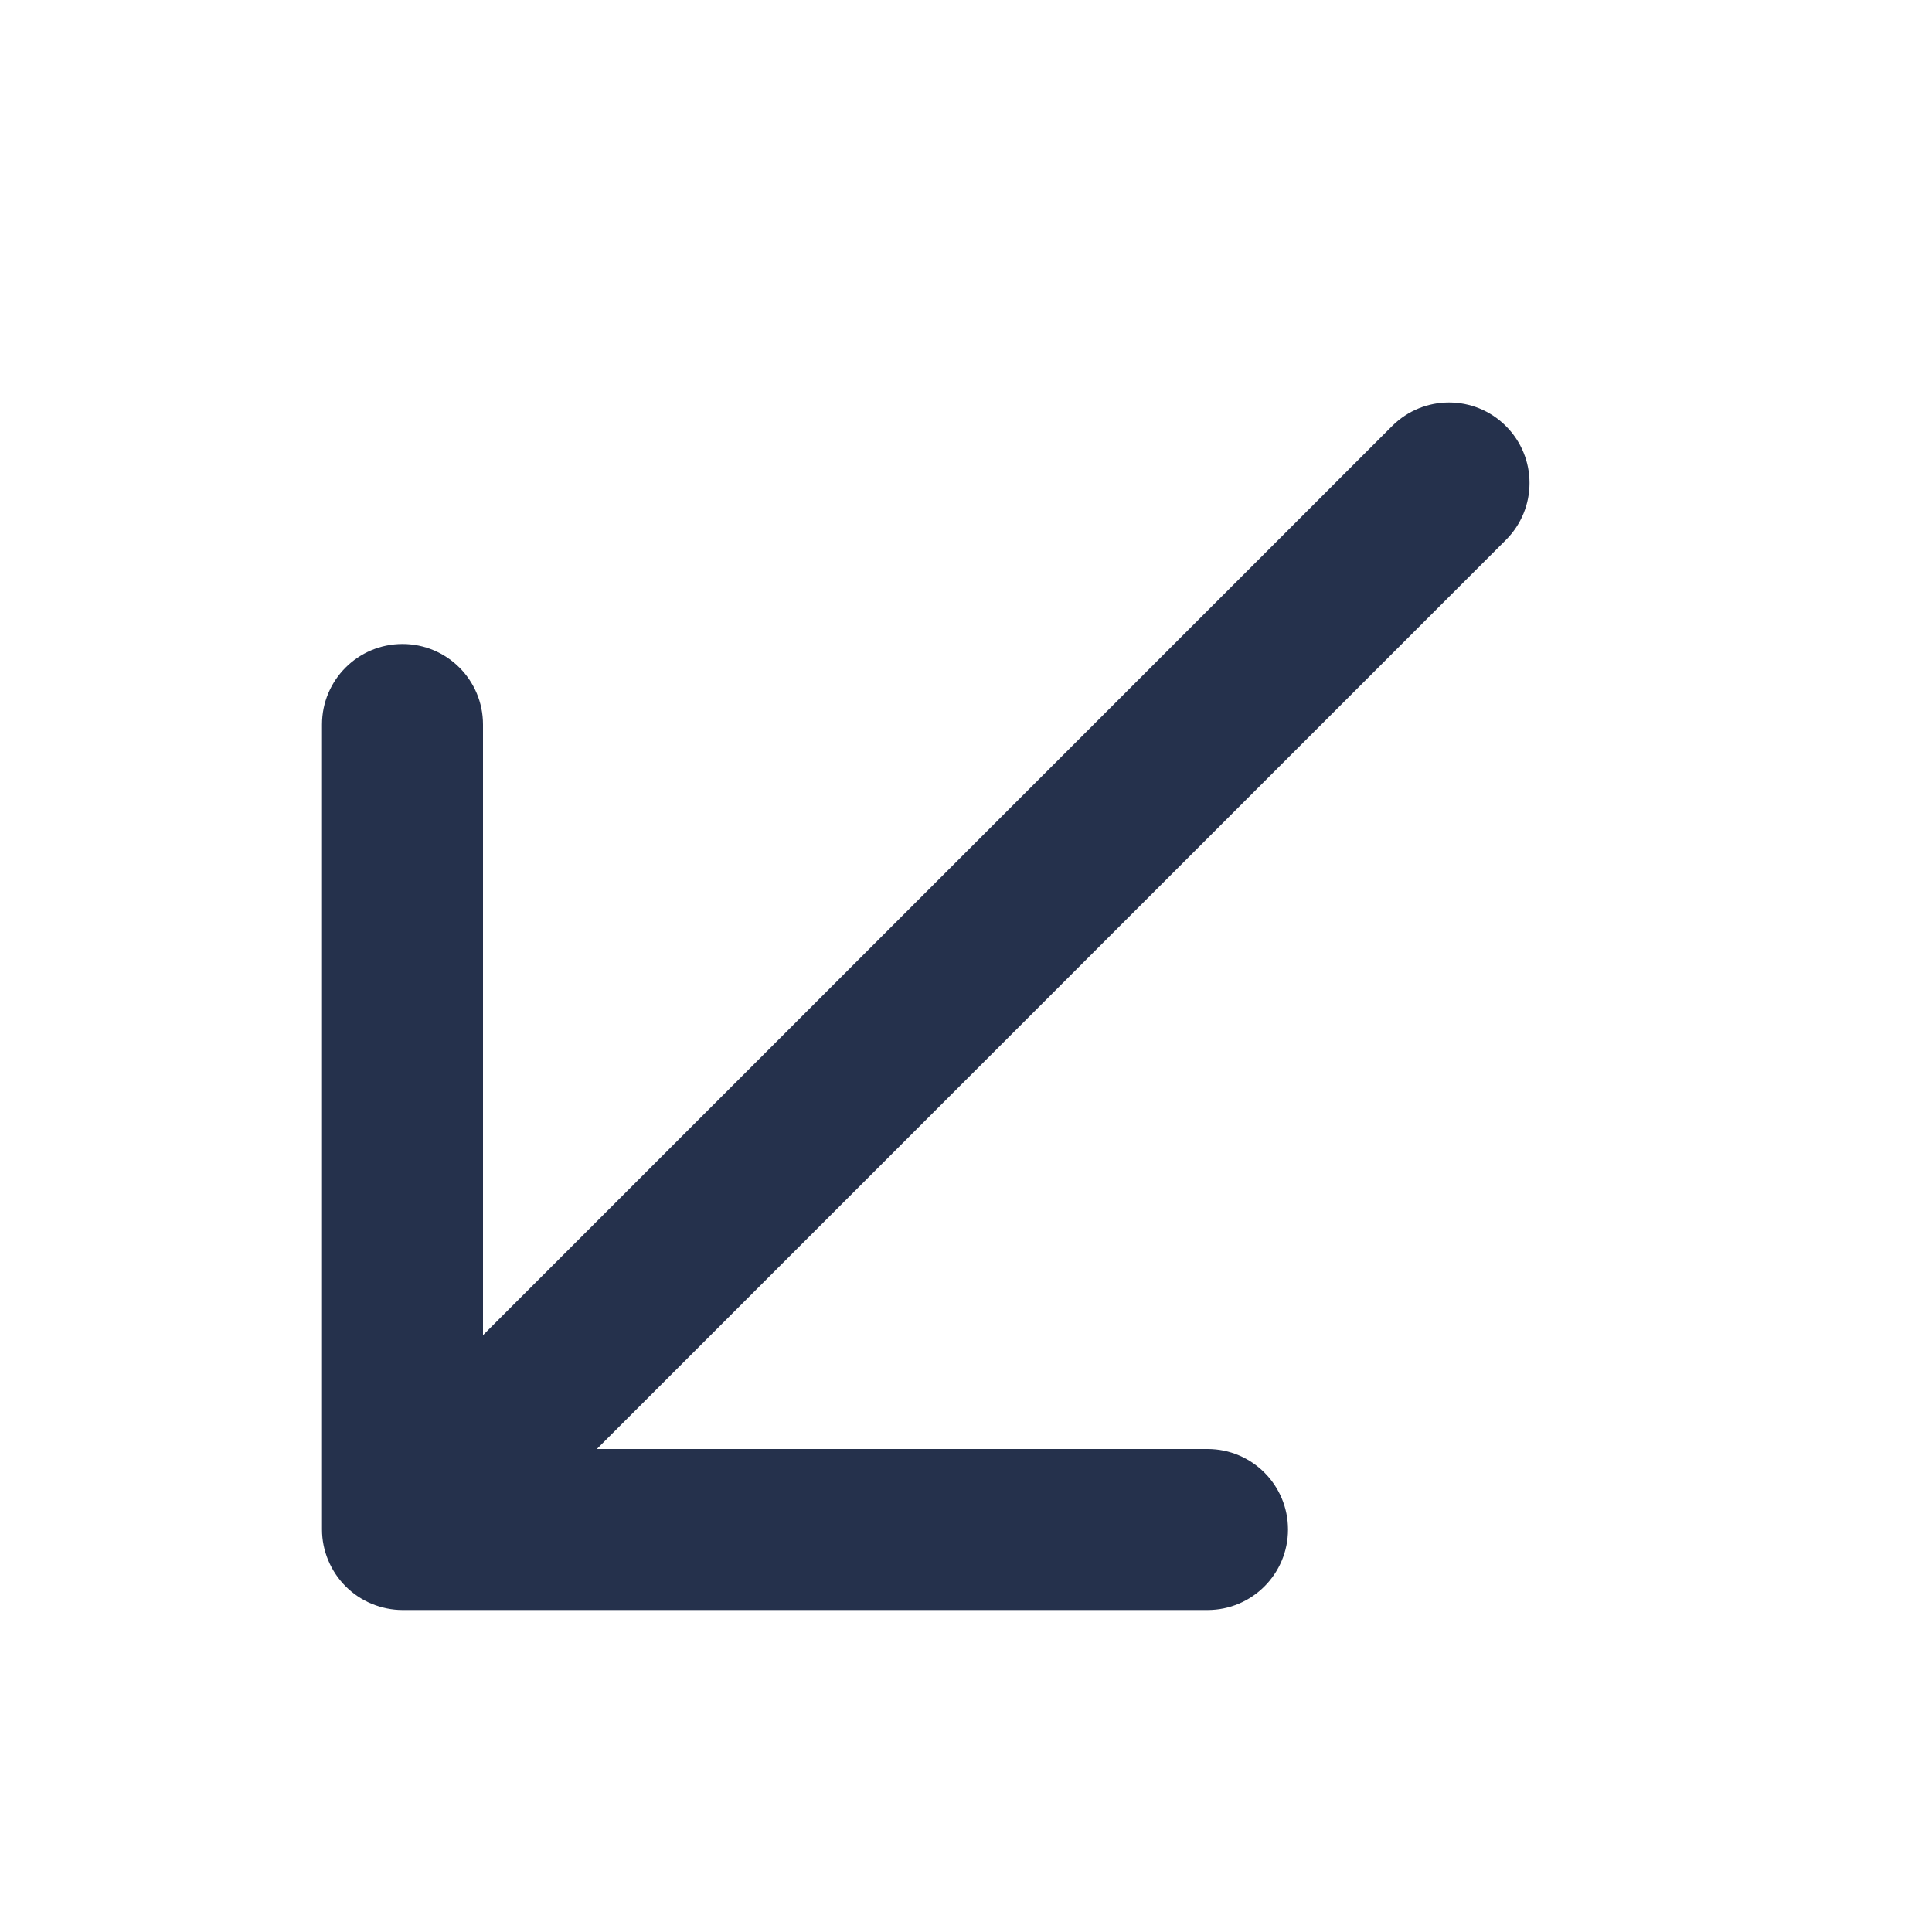 <svg width="24" height="24" viewBox="0 0 24 24" fill="none" xmlns="http://www.w3.org/2000/svg">
<path d="M18.707 6.707L7.414 18H15C15.553 18 16 18.448 16 19C16 19.552 15.553 20 15 20H5C4.87 20 4.74 19.973 4.618 19.923C4.373 19.822 4.179 19.627 4.077 19.382C4.026 19.26 4 19.13 4 19V9C4 8.448 4.447 8 5 8C5.553 8 6 8.448 6 9V16.586L17.293 5.293C17.684 4.902 18.316 4.902 18.707 5.293C19.098 5.684 19.098 6.316 18.707 6.707Z" fill="#25314C"/>
</svg>
